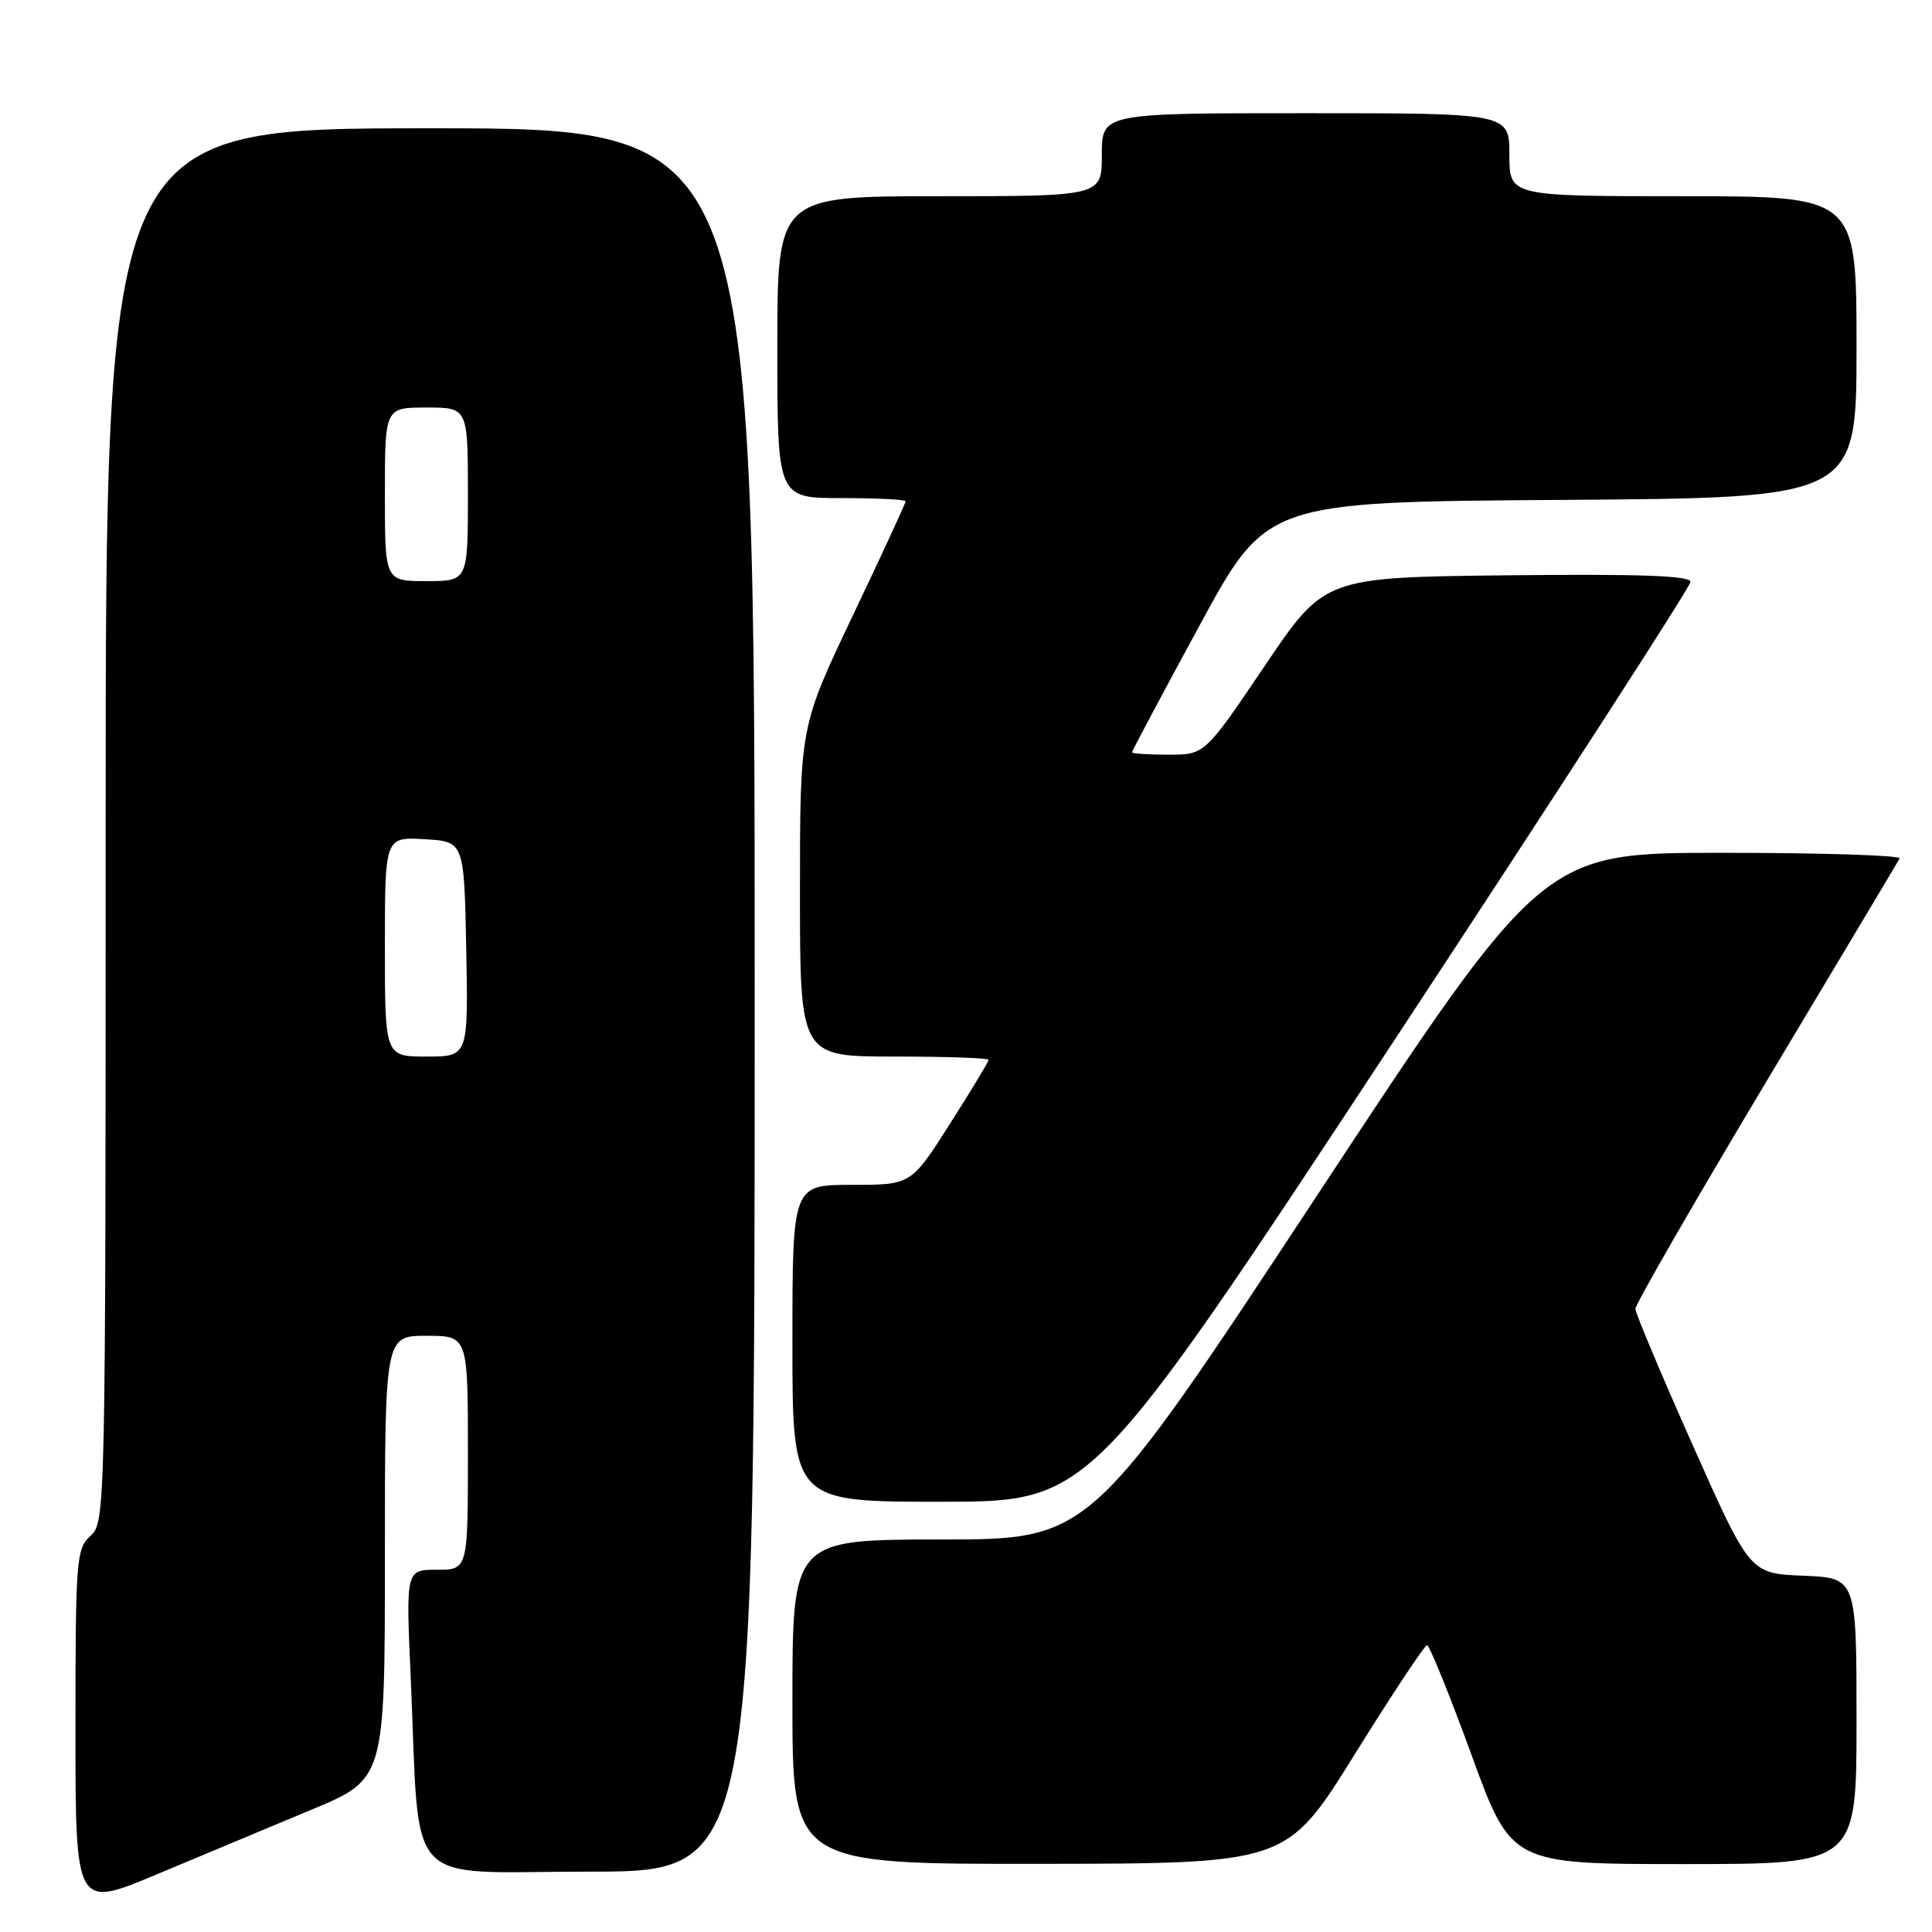 <?xml version="1.0" encoding="UTF-8" standalone="no"?>
<!DOCTYPE svg PUBLIC "-//W3C//DTD SVG 1.1//EN" "http://www.w3.org/Graphics/SVG/1.1/DTD/svg11.dtd" >
<svg xmlns="http://www.w3.org/2000/svg" xmlns:xlink="http://www.w3.org/1999/xlink" version="1.1" viewBox="0 0 256 256">
 <g >
 <path fill="currentColor"
d=" M 41.25 239.80 C 51.00 235.75 51.00 235.75 51.00 206.38 C 51.00 177.00 51.00 177.00 56.50 177.00 C 62.00 177.00 62.00 177.00 62.00 192.50 C 62.00 208.00 62.00 208.00 57.89 208.00 C 53.78 208.00 53.78 208.00 54.42 222.25 C 55.70 250.85 53.08 248.00 78.10 248.00 C 100.00 248.00 100.00 248.00 100.00 132.50 C 100.00 17.00 100.00 17.00 57.00 17.00 C 14.00 17.00 14.00 17.00 14.00 109.35 C 14.00 200.42 13.97 201.71 12.00 203.50 C 10.11 205.21 10.00 206.58 10.00 229.09 C 10.00 252.88 10.00 252.88 20.75 248.37 C 26.66 245.89 35.89 242.03 41.25 239.80 Z  M 179.50 232.47 C 184.45 224.51 188.77 218.00 189.09 218.00 C 189.41 218.00 192.06 224.53 194.97 232.50 C 200.25 247.00 200.25 247.00 223.13 247.00 C 246.00 247.00 246.00 247.00 246.00 228.04 C 246.00 209.09 246.00 209.09 238.94 208.79 C 231.87 208.50 231.87 208.50 224.30 191.50 C 220.13 182.15 216.71 174.02 216.70 173.43 C 216.68 172.85 224.46 159.35 233.98 143.43 C 243.51 127.52 251.49 114.16 251.71 113.75 C 251.93 113.34 241.39 113.00 228.27 113.00 C 204.42 113.00 204.42 113.00 174.46 158.49 C 144.50 203.98 144.50 203.98 124.75 203.99 C 105.00 204.00 105.00 204.00 105.00 225.50 C 105.00 247.00 105.00 247.00 137.75 246.97 C 170.50 246.93 170.50 246.93 179.50 232.47 Z  M 184.25 138.61 C 206.11 105.40 224.00 77.73 224.00 77.10 C 224.00 76.28 217.36 76.04 199.75 76.23 C 175.50 76.50 175.50 76.50 167.57 88.25 C 159.64 100.00 159.64 100.00 154.82 100.00 C 152.17 100.00 150.00 99.86 150.00 99.68 C 150.00 99.50 154.01 91.96 158.92 82.93 C 167.83 66.50 167.83 66.50 206.92 66.24 C 246.00 65.98 246.00 65.98 246.00 45.99 C 246.00 26.00 246.00 26.00 223.00 26.00 C 200.00 26.00 200.00 26.00 200.00 20.50 C 200.00 15.00 200.00 15.00 173.00 15.00 C 146.00 15.00 146.00 15.00 146.00 20.50 C 146.00 26.00 146.00 26.00 124.50 26.00 C 103.00 26.00 103.00 26.00 103.00 46.00 C 103.00 66.00 103.00 66.00 111.50 66.00 C 116.17 66.00 120.00 66.19 120.00 66.43 C 120.00 66.67 116.85 73.48 113.00 81.57 C 106.00 96.27 106.00 96.27 106.00 118.14 C 106.00 140.00 106.00 140.00 118.50 140.00 C 125.38 140.00 131.00 140.19 131.00 140.43 C 131.00 140.67 128.69 144.49 125.86 148.93 C 120.73 157.00 120.73 157.00 112.86 157.00 C 105.00 157.00 105.00 157.00 105.00 178.00 C 105.00 199.00 105.00 199.00 124.75 198.99 C 144.50 198.98 144.50 198.98 184.25 138.61 Z  M 51.00 125.45 C 51.00 110.90 51.00 110.90 56.25 111.20 C 61.50 111.50 61.50 111.50 61.78 125.75 C 62.05 140.00 62.05 140.00 56.53 140.00 C 51.00 140.00 51.00 140.00 51.00 125.45 Z  M 51.00 65.50 C 51.00 54.00 51.00 54.00 56.50 54.00 C 62.00 54.00 62.00 54.00 62.00 65.50 C 62.00 77.00 62.00 77.00 56.50 77.00 C 51.00 77.00 51.00 77.00 51.00 65.50 Z "/>
</g>
</svg>